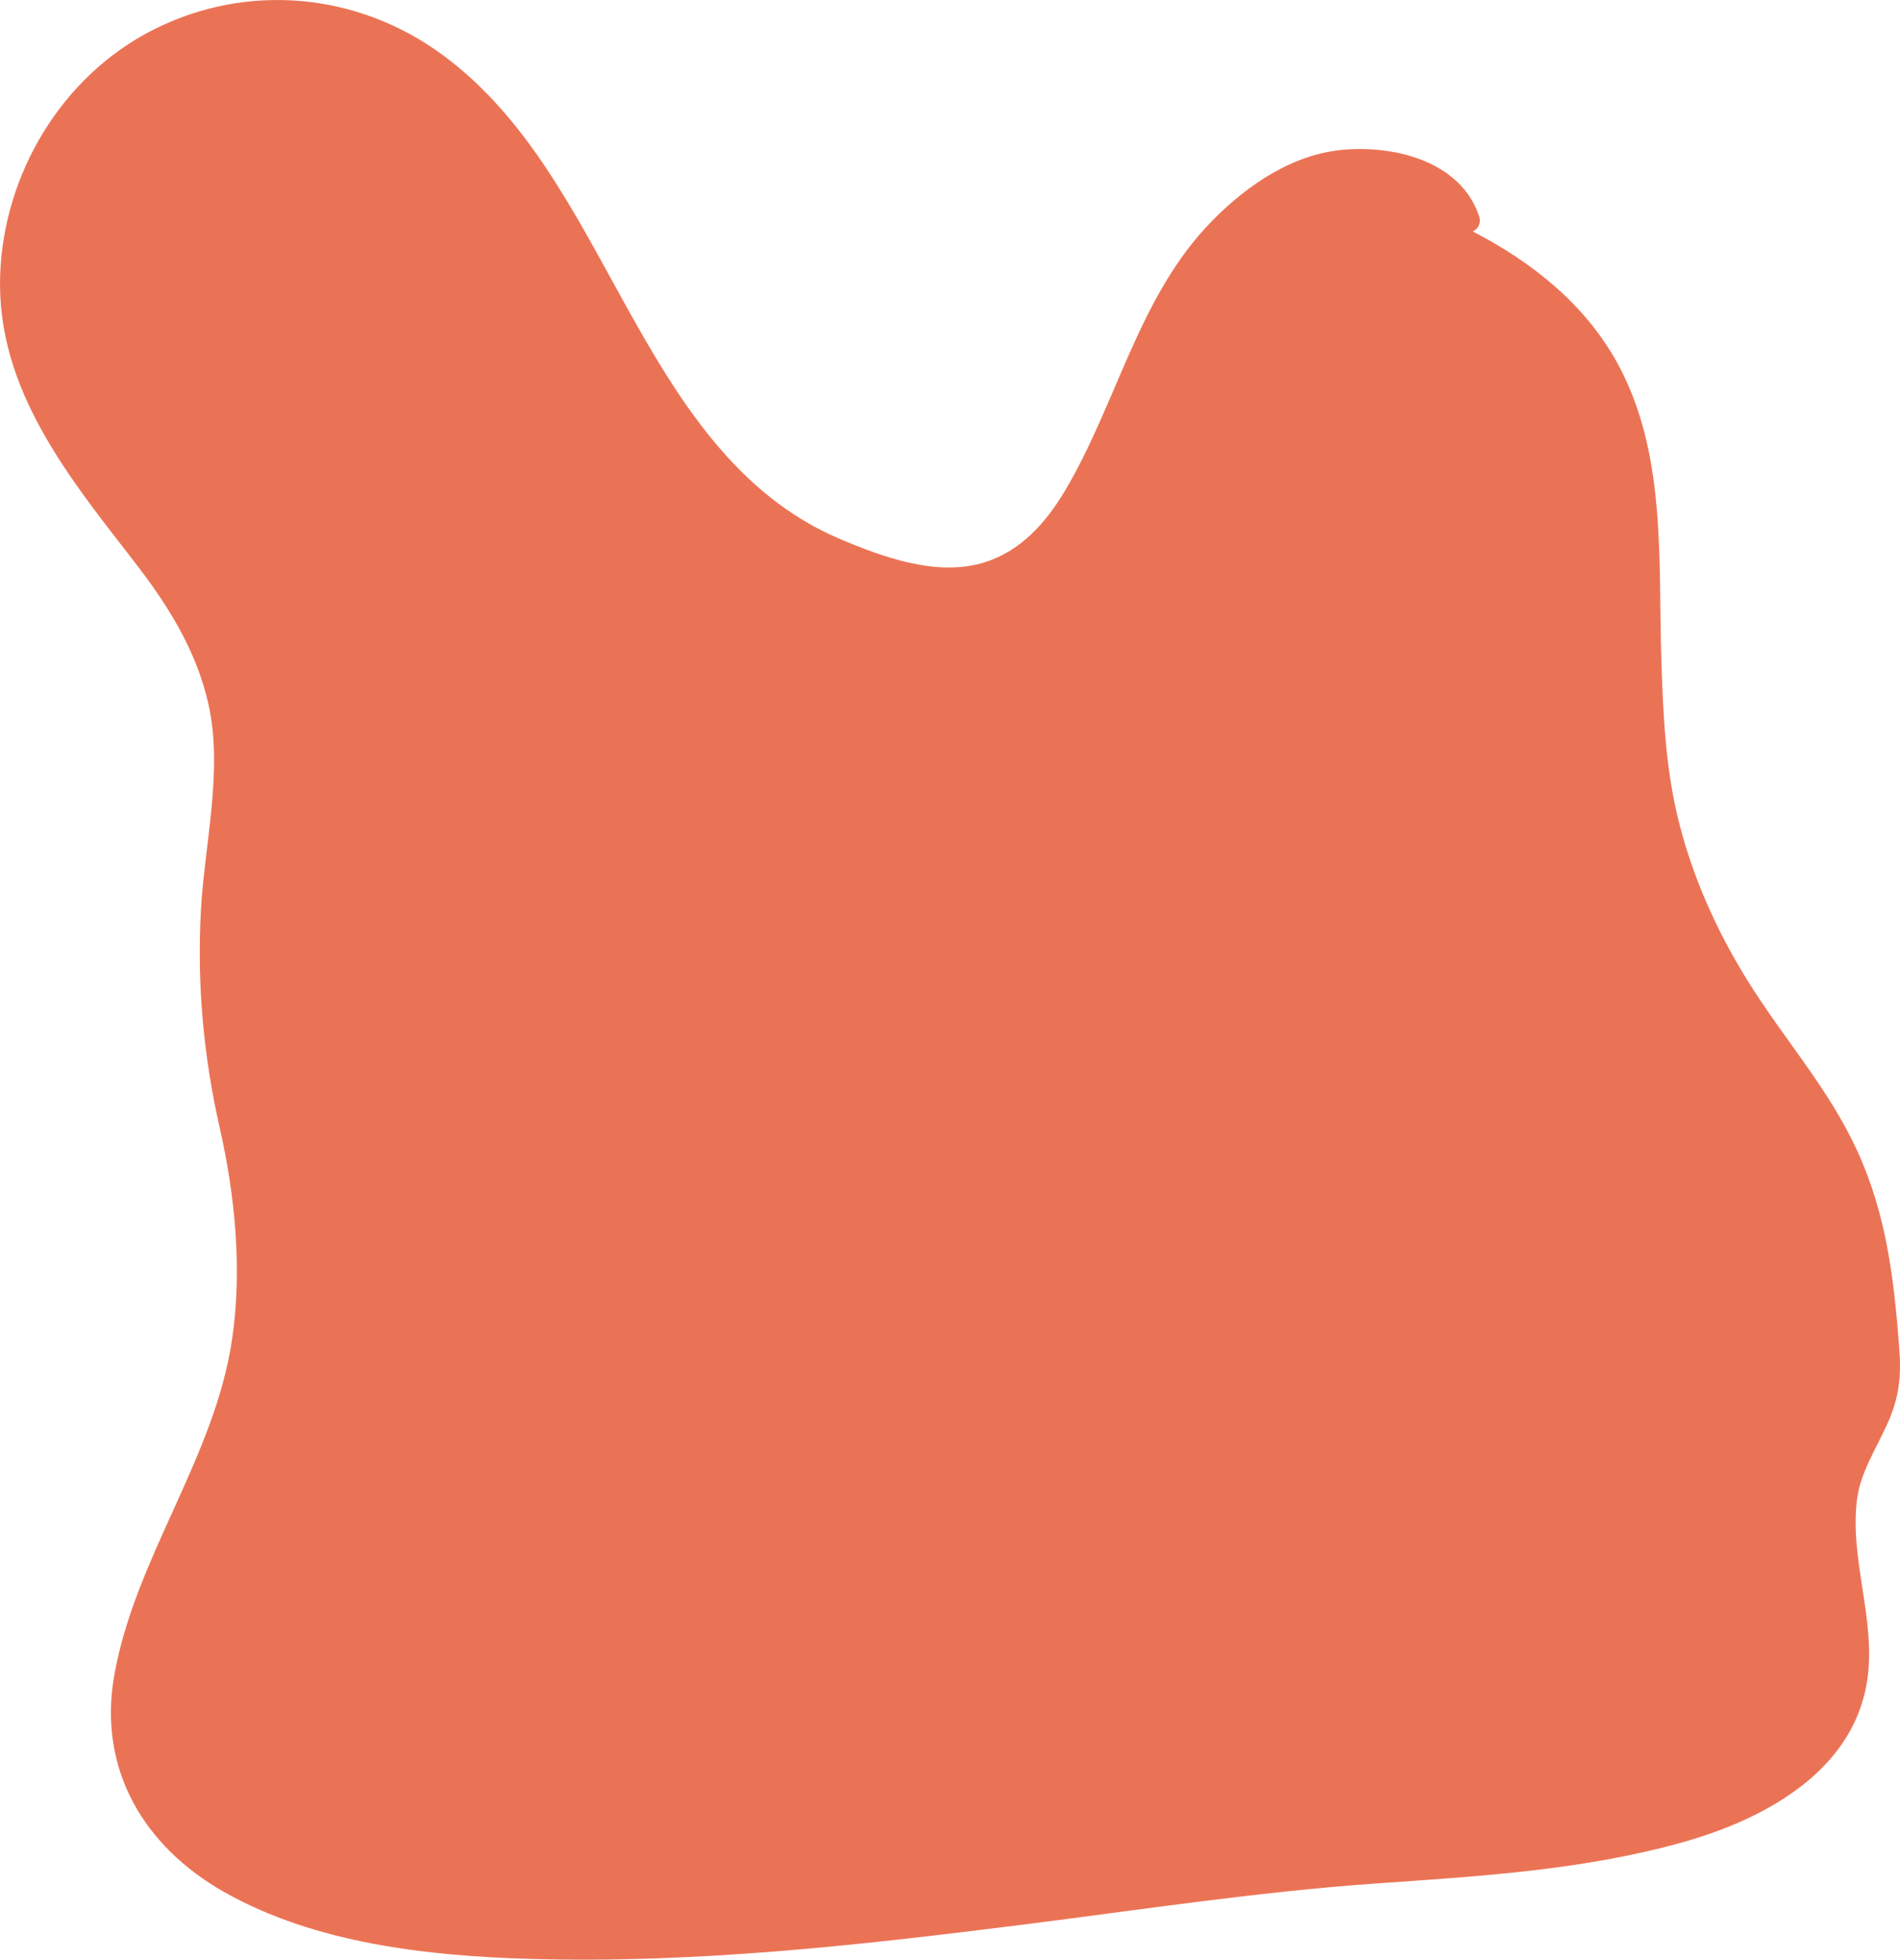 
<svg width="350px" height="361px" viewBox="0 0 350 361" version="1.1" xmlns="http://www.w3.org/2000/svg" xmlns:xlink="http://www.w3.org/1999/xlink">
  <path d="M97.625,360.859 C128.078,361.744 158.534,358.318 188.697,354.511 C210.34,351.781 231.886,348.472 253.654,346.951 C272.623,345.627 291.917,344.495 310.3,339.274 C324.917,335.123 341.209,326.415 343.904,309.907 C345.755,298.579 340.591,287.309 342.113,275.992 C342.758,271.189 345.744,266.602 347.695,262.24 C349.84,257.44 350.265,253.614 349.865,248.383 C348.888,235.586 347.521,223.755 342.106,211.954 C336.82,200.432 328.461,191.215 321.864,180.551 C316.058,171.171 311.572,161.102 309.011,150.355 C306.745,140.851 306.339,130.984 306.03,121.256 C305.455,102.986 307.002,83.357 297.906,66.833 C291.948,56.005 282.166,48.252 271.312,42.643 C272.266,42.158 272.912,41.134 272.467,39.815 C269.11,29.852 257.265,26.83 247.823,27.554 C238.248,28.287 229.837,34.013 223.291,40.678 C209.748,54.471 205.848,74.069 196.233,90.314 C192.721,96.247 188.044,101.539 181.287,103.616 C172.61,106.281 162.688,102.657 154.761,99.303 C135.582,91.185 124.843,73.526 115.14,56.031 C105.974,39.504 97.14,21.611 81.557,10.136 C65.887,-1.399 45.534,-3.29 28.198,5.499 C11.337,14.046 0.604,32.121 0.023,50.826 C-0.626,71.717 12.727,87.98 24.756,103.499 C30.854,111.366 36.095,119.675 38.346,129.487 C41.172,141.802 37.683,155.343 37.006,167.794 C36.274,181.261 37.484,194.567 40.465,207.714 C43.306,220.238 44.629,233.73 42.786,246.502 C39.608,268.507 24.874,286.906 21.048,308.641 C18.007,325.92 26.497,340.163 41.305,348.544 C58.047,358.018 78.761,360.311 97.625,360.859" fill="#EB7355"></path>
</svg>